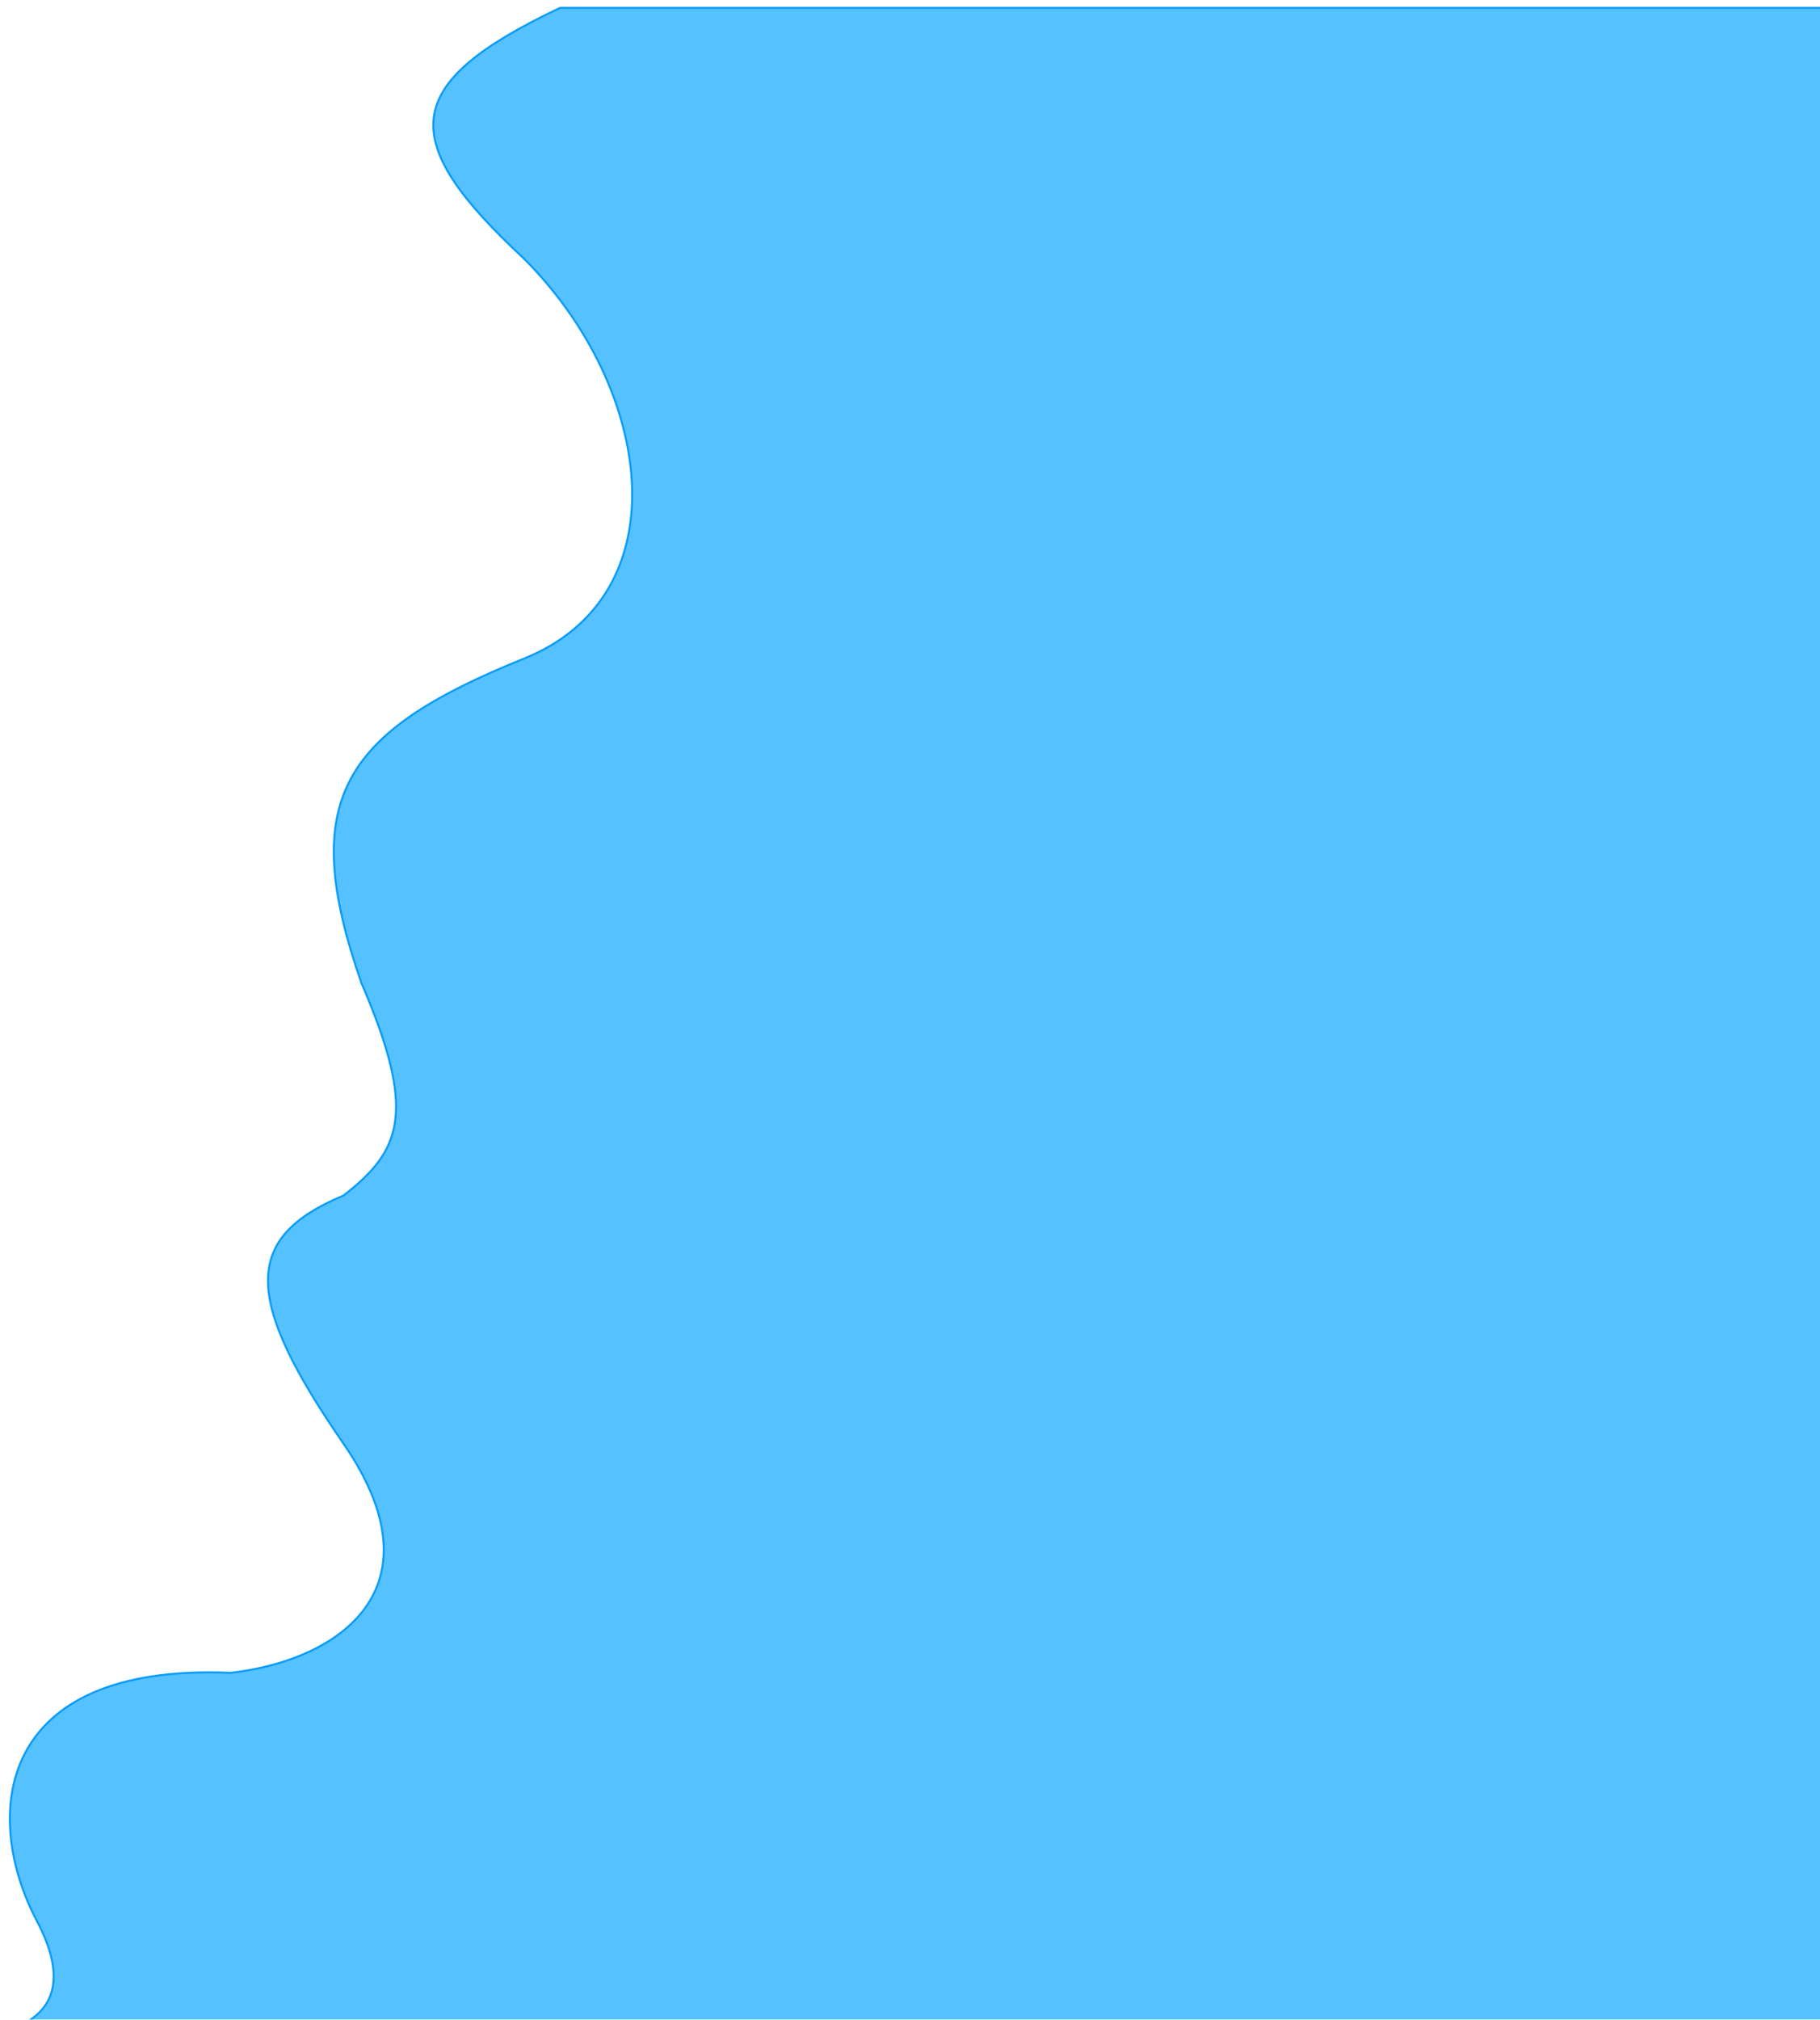 <svg width="923" height="1024" viewBox="0 0 923 1024" fill="none" xmlns="http://www.w3.org/2000/svg">
<g filter="url(#filter0_d_2_2735)">
<path d="M265.788 329.906C345.767 297.707 331.651 193.072 265.788 127.193C200.576 66.618 202.901 38.516 283.994 0H932V1024H7.884C27.956 1015.74 33.862 998.661 18.663 969.844C-9.114 917.178 -2.856 839.048 116.954 844.142C172.333 837.848 224.729 801.123 174.166 727.88C123.604 654.637 122.75 623.575 174.166 602.178C203.792 579.213 211.499 559.801 183.287 494.362C151.258 402.299 172.256 367.561 265.788 329.906Z" fill="#55C2FF"/>
<path d="M265.788 329.906C345.767 297.707 331.651 193.072 265.788 127.193C200.576 66.618 202.901 38.516 283.994 0H932V1024H7.884C27.956 1015.74 33.862 998.661 18.663 969.844C-9.114 917.178 -2.856 839.048 116.954 844.142C172.333 837.848 224.729 801.123 174.166 727.88C123.604 654.637 122.75 623.575 174.166 602.178C203.792 579.213 211.499 559.801 183.287 494.362C151.258 402.299 172.256 367.561 265.788 329.906Z" stroke="#079BFB"/>
</g>
<defs>
<filter id="filter0_d_2_2735" x="0.5" y="-0.5" width="936" height="1033" filterUnits="userSpaceOnUse" color-interpolation-filters="sRGB">
<feFlood flood-opacity="0" result="BackgroundImageFix"/>
<feColorMatrix in="SourceAlpha" type="matrix" values="0 0 0 0 0 0 0 0 0 0 0 0 0 0 0 0 0 0 127 0" result="hardAlpha"/>
<feOffset dy="4"/>
<feGaussianBlur stdDeviation="2"/>
<feComposite in2="hardAlpha" operator="out"/>
<feColorMatrix type="matrix" values="0 0 0 0 0 0 0 0 0 0 0 0 0 0 0 0 0 0 0.25 0"/>
<feBlend mode="normal" in2="BackgroundImageFix" result="effect1_dropShadow_2_2735"/>
<feBlend mode="normal" in="SourceGraphic" in2="effect1_dropShadow_2_2735" result="shape"/>
</filter>
</defs>
</svg>

